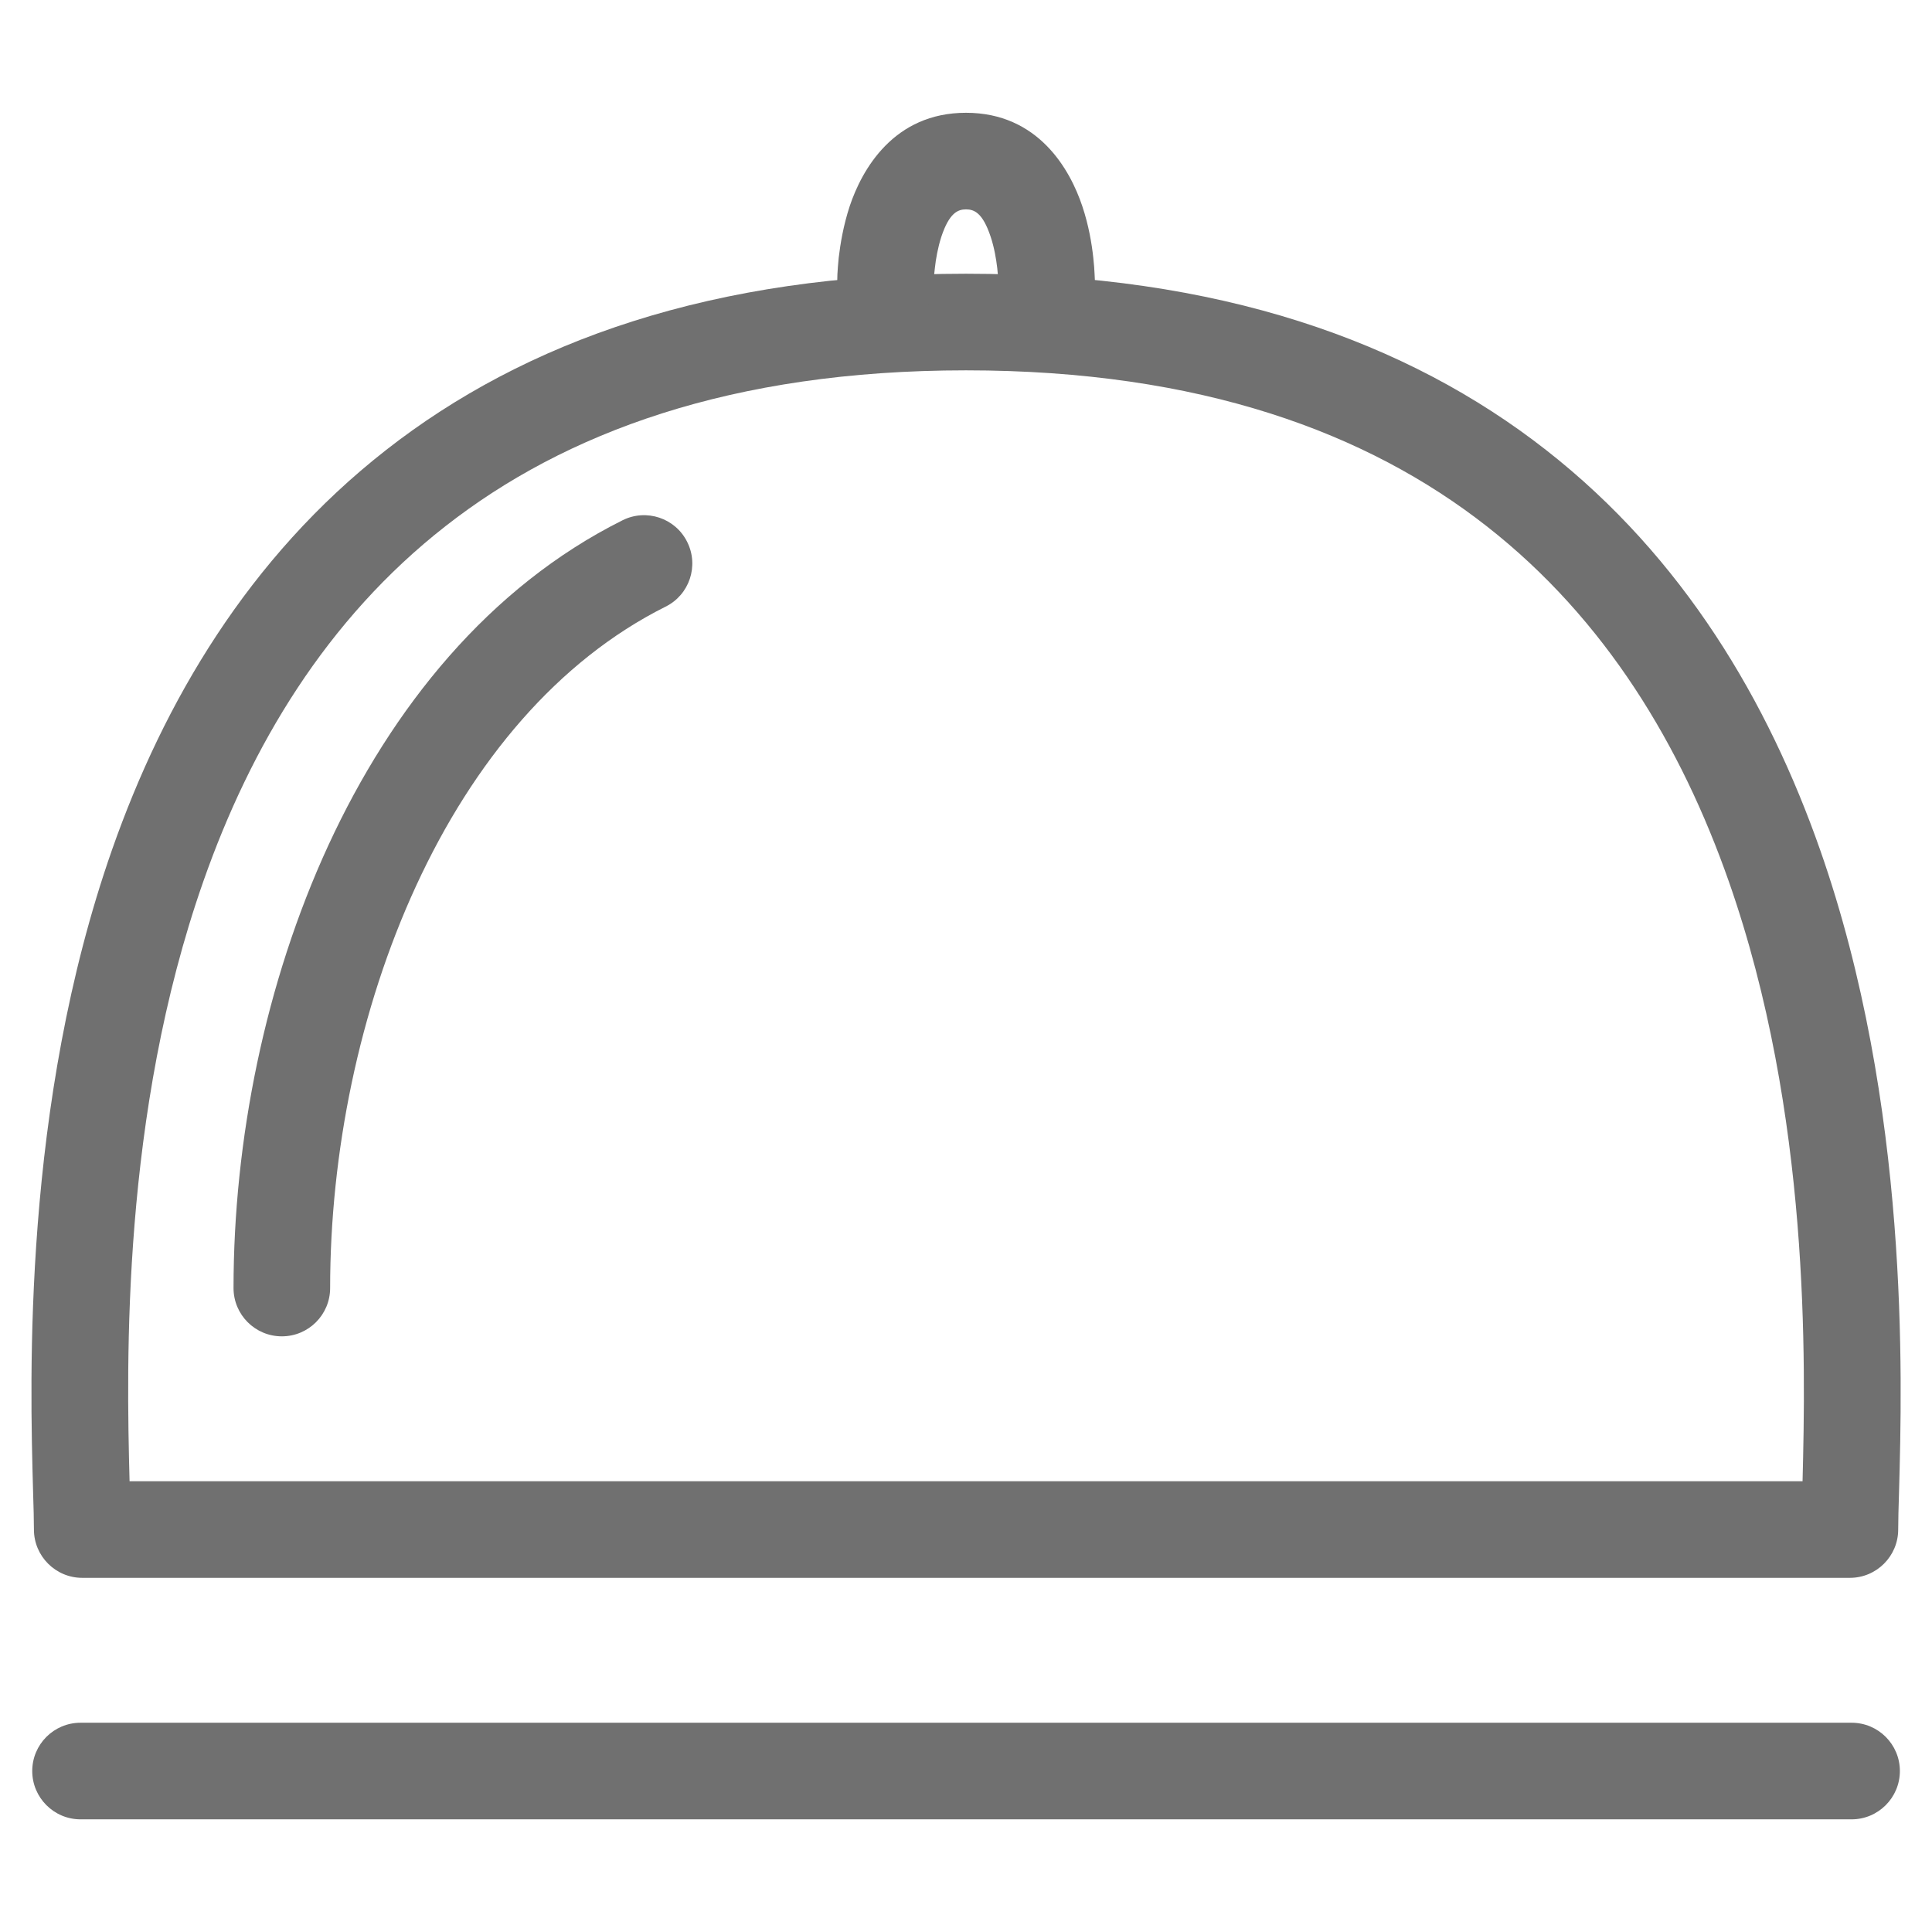 <svg width="16" height="16" viewBox="0 0 16 16" fill="none" xmlns="http://www.w3.org/2000/svg">
<g clip-path="url(#clip0_13822_79578)">
<path fill-rule="evenodd" clip-rule="evenodd" d="M0.267 14.667C0.267 14.446 0.446 14.267 0.667 14.267H15.334C15.555 14.267 15.734 14.446 15.734 14.667C15.734 14.887 15.555 15.067 15.334 15.067H0.667C0.446 15.067 0.267 14.887 0.267 14.667Z" fill="#707070"/>
<path fill-rule="evenodd" clip-rule="evenodd" d="M1.073 12.267H14.928C14.953 11.278 14.994 9.23 14.317 7.299C13.925 6.182 13.3 5.13 12.311 4.357C11.326 3.586 9.948 3.067 8 3.067C6.053 3.067 4.675 3.586 3.69 4.357C2.701 5.13 2.076 6.182 1.684 7.299C1.006 9.23 1.047 11.278 1.073 12.267ZM3.197 3.727C4.343 2.83 5.902 2.267 8 2.267C10.098 2.267 11.658 2.83 12.804 3.727C13.946 4.62 14.645 5.818 15.072 7.034C15.816 9.155 15.753 11.411 15.727 12.354C15.723 12.485 15.72 12.59 15.72 12.667C15.72 12.887 15.541 13.067 15.32 13.067H0.681C0.46 13.067 0.281 12.887 0.281 12.667C0.281 12.59 0.278 12.485 0.274 12.354C0.248 11.411 0.185 9.155 0.929 7.034C1.356 5.818 2.055 4.62 3.197 3.727Z" fill="#707070"/>
<path fill-rule="evenodd" clip-rule="evenodd" d="M7.734 2.334C7.734 2.334 7.734 2.335 7.734 2.335C7.733 2.555 7.554 2.734 7.334 2.734C7.113 2.734 6.934 2.555 6.934 2.334H7.334C6.934 2.334 6.934 2.334 6.934 2.334L6.934 2.332L6.934 2.331L6.934 2.326L6.934 2.313C6.934 2.303 6.935 2.289 6.935 2.272C6.937 2.237 6.94 2.19 6.946 2.133C6.959 2.022 6.984 1.868 7.037 1.707C7.138 1.405 7.401 0.934 8 0.934C8.599 0.934 8.862 1.405 8.963 1.707C9.017 1.868 9.042 2.022 9.054 2.133C9.06 2.19 9.064 2.237 9.065 2.272C9.066 2.289 9.066 2.303 9.067 2.313L9.067 2.326L9.067 2.331L9.067 2.332L9.067 2.333C9.067 2.333 9.067 2.334 8.667 2.334L9.067 2.333C9.067 2.554 8.888 2.734 8.667 2.734C8.446 2.734 8.268 2.555 8.267 2.335M8.267 2.335L8.267 2.331C8.267 2.327 8.267 2.32 8.266 2.31C8.265 2.289 8.263 2.259 8.259 2.222C8.25 2.145 8.234 2.05 8.204 1.96C8.138 1.762 8.068 1.734 8 1.734C7.933 1.734 7.862 1.762 7.796 1.96C7.767 2.05 7.75 2.145 7.742 2.222C7.737 2.259 7.735 2.289 7.734 2.31C7.734 2.32 7.734 2.327 7.734 2.331L7.734 2.335C7.734 2.335 7.734 2.335 7.734 2.335C7.734 2.335 7.734 2.334 7.734 2.334" fill="#707070"/>
<path fill-rule="evenodd" clip-rule="evenodd" d="M5.691 4.488C5.79 4.685 5.71 4.926 5.512 5.024C4.617 5.472 3.921 6.306 3.447 7.334C2.973 8.361 2.734 9.553 2.734 10.667C2.734 10.888 2.555 11.067 2.334 11.067C2.113 11.067 1.934 10.888 1.934 10.667C1.934 9.447 2.194 8.139 2.72 6.999C3.246 5.86 4.05 4.861 5.155 4.309C5.352 4.21 5.593 4.29 5.691 4.488Z" fill="#707070"/>
</g>
<defs>
<clipPath id="clip0_13822_79578">
<rect width="16" height="16" fill="white"/>
</clipPath>
</defs>
</svg>
